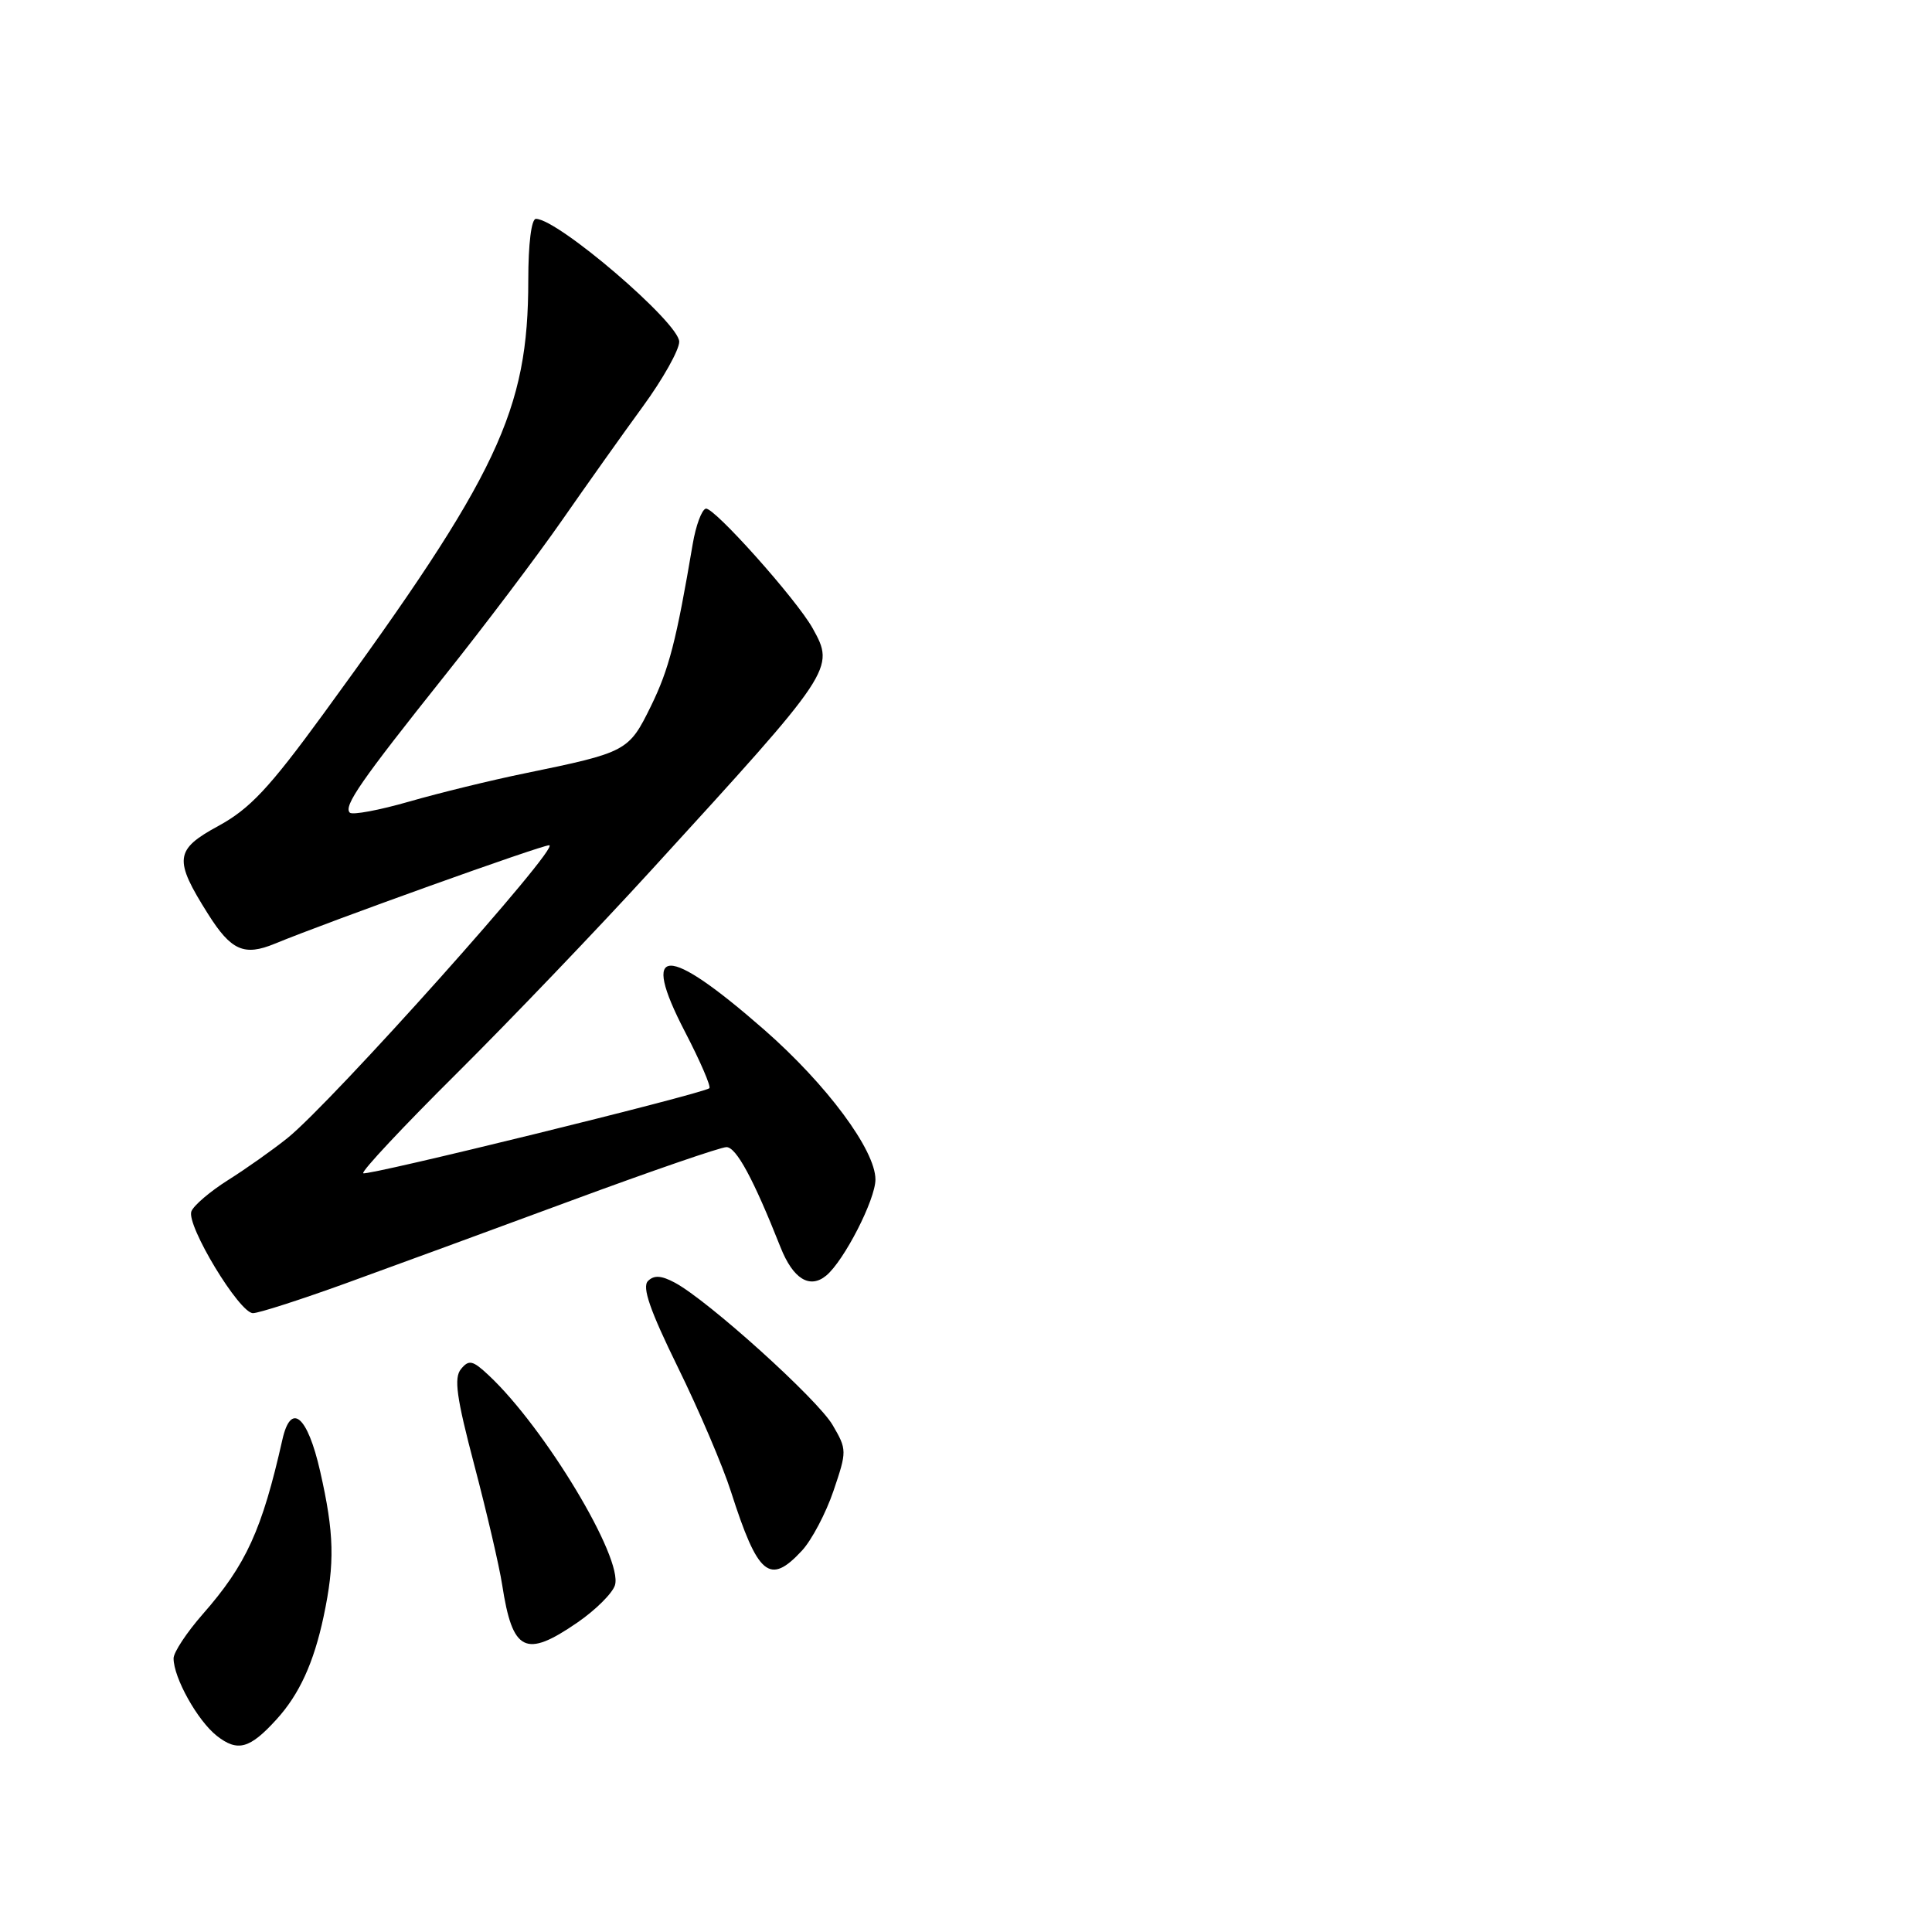 <?xml version="1.0" encoding="UTF-8" standalone="no"?>
<!DOCTYPE svg PUBLIC "-//W3C//DTD SVG 1.1//EN" "http://www.w3.org/Graphics/SVG/1.1/DTD/svg11.dtd" >
<svg xmlns="http://www.w3.org/2000/svg" xmlns:xlink="http://www.w3.org/1999/xlink" version="1.1" viewBox="0 0 256 256">
 <g >
 <path fill="currentColor"
d=" M 36.63 227.84 C 39.66 224.52 41.58 220.32 42.88 214.20 C 44.39 207.08 44.29 203.18 42.42 194.95 C 40.74 187.57 38.55 185.73 37.42 190.75 C 34.72 202.73 32.62 207.33 26.86 213.89 C 24.74 216.31 23.00 218.94 23.00 219.74 C 23.00 222.31 26.17 227.99 28.73 230.01 C 31.49 232.17 33.09 231.73 36.63 227.84 Z  M 76.50 215.00 C 78.90 213.35 81.14 211.13 81.48 210.06 C 82.61 206.51 72.18 189.17 64.74 182.22 C 62.64 180.25 62.13 180.13 61.09 181.40 C 60.12 182.56 60.48 185.15 62.86 194.18 C 64.50 200.41 66.16 207.53 66.54 210.00 C 67.91 218.89 69.61 219.74 76.50 215.00 Z  M 106.26 205.47 C 107.55 204.08 109.43 200.52 110.44 197.55 C 112.23 192.27 112.23 192.08 110.33 188.83 C 108.34 185.41 93.83 172.32 89.42 169.96 C 87.63 169.00 86.66 168.94 85.86 169.74 C 85.05 170.55 86.13 173.64 89.82 181.17 C 92.61 186.85 95.78 194.27 96.86 197.66 C 100.43 208.80 101.98 210.09 106.26 205.47 Z  M 45.70 170.09 C 51.64 167.94 65.13 162.99 75.68 159.09 C 86.23 155.19 95.49 152.00 96.26 152.00 C 97.56 152.00 99.85 156.24 103.42 165.26 C 105.08 169.46 107.29 170.83 109.48 169.02 C 111.85 167.05 116.00 158.95 116.00 156.29 C 116.00 152.40 109.55 143.71 101.29 136.47 C 88.23 125.04 84.75 125.12 90.76 136.71 C 92.80 140.64 94.25 144.01 93.99 144.20 C 92.83 145.00 48.55 155.88 48.13 155.46 C 47.87 155.21 53.43 149.27 60.48 142.27 C 67.52 135.27 79.19 123.09 86.39 115.20 C 110.54 88.78 110.66 88.61 107.68 83.25 C 105.56 79.44 94.56 67.12 93.52 67.40 C 92.98 67.54 92.20 69.65 91.79 72.08 C 89.62 84.91 88.65 88.67 86.24 93.59 C 83.31 99.56 83.06 99.69 69.50 102.48 C 65.10 103.38 58.23 105.06 54.23 106.21 C 50.24 107.36 46.69 108.02 46.35 107.68 C 45.49 106.82 47.81 103.48 58.91 89.55 C 64.20 82.92 71.18 73.67 74.43 69.00 C 77.68 64.33 82.51 57.52 85.17 53.88 C 87.83 50.24 90.00 46.37 90.00 45.28 C 90.00 42.78 73.93 29.00 71.01 29.00 C 70.41 29.00 70.00 32.32 70.00 37.11 C 70.00 54.42 66.00 62.88 42.86 94.58 C 35.66 104.45 33.10 107.17 28.94 109.44 C 23.14 112.59 22.99 113.86 27.58 121.13 C 30.62 125.95 32.35 126.72 36.40 125.05 C 43.69 122.05 71.70 112.00 72.77 112.00 C 74.44 112.00 43.97 146.08 38.09 150.80 C 36.12 152.38 32.57 154.89 30.20 156.38 C 27.84 157.87 25.66 159.73 25.36 160.51 C 24.66 162.34 31.71 174.00 33.52 174.00 C 34.27 174.00 39.75 172.24 45.70 170.09 Z "/>
</g>
</svg>